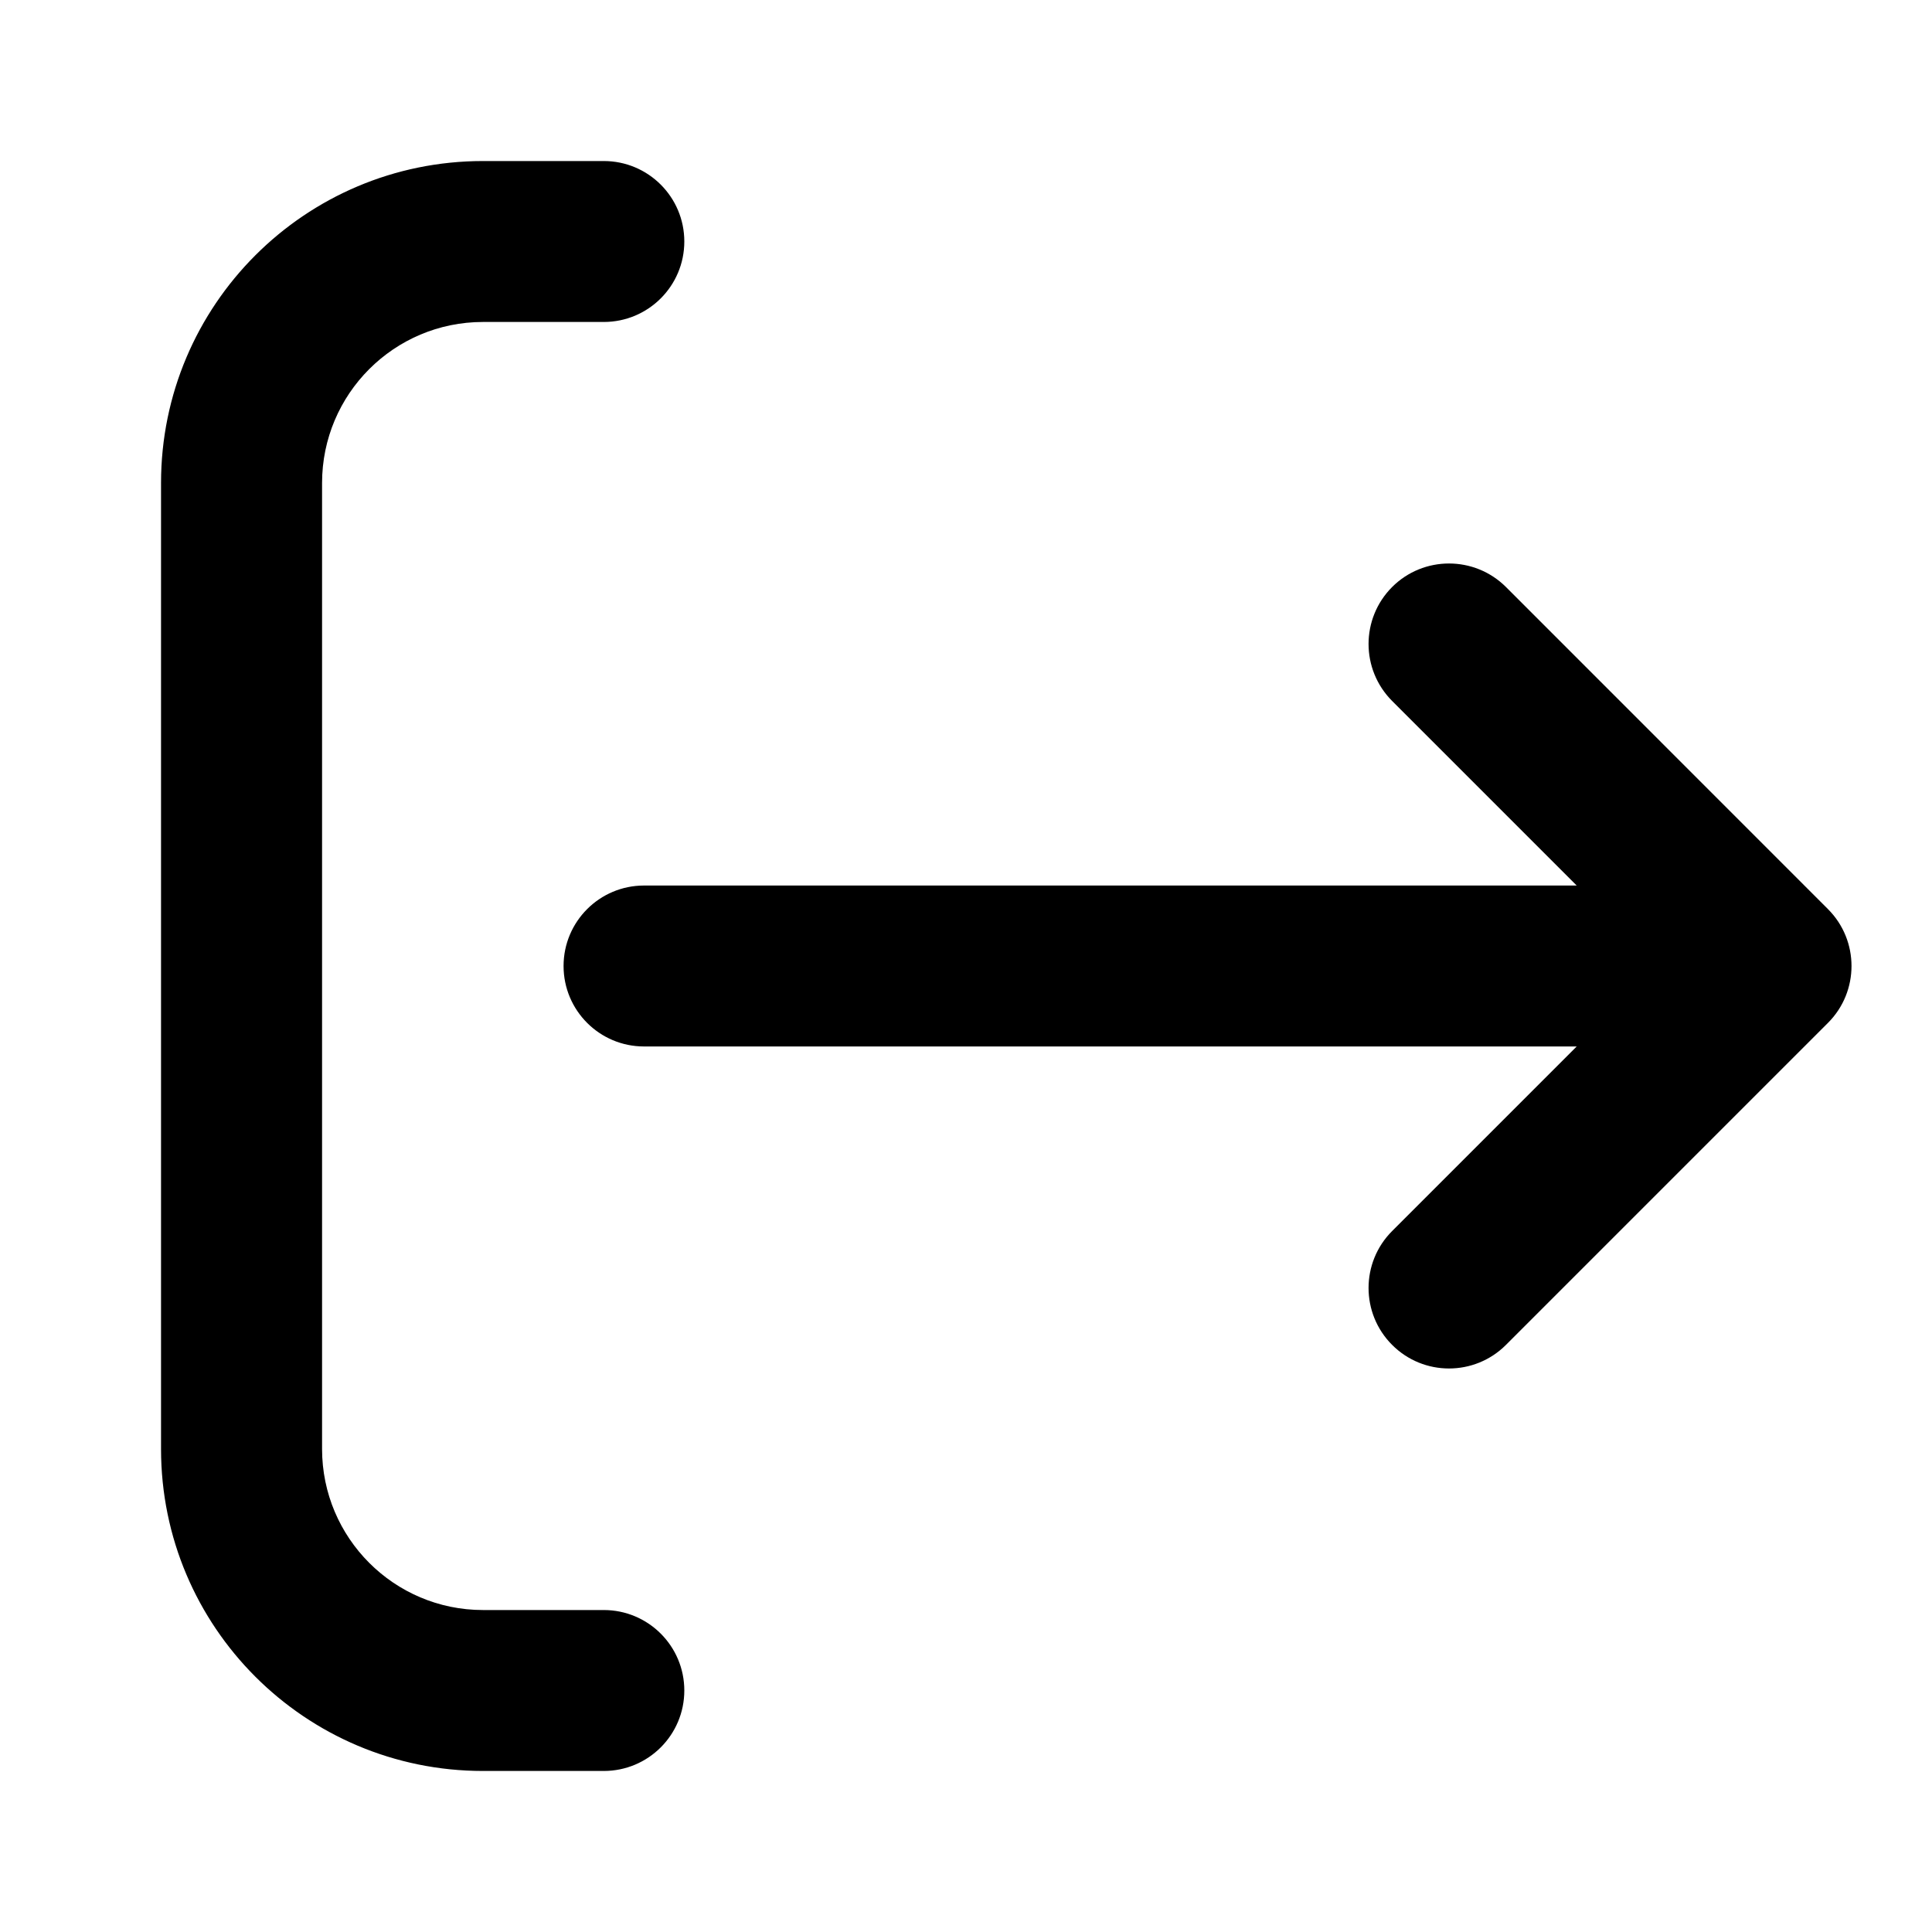 <svg viewBox="0 0 20 20" fill="currentColor" xmlns="http://www.w3.org/2000/svg">
<g id="icon / sign-out">
<g id="icon">
<path d="M6.25 3.333C6.711 3.333 7.084 2.96 7.084 2.5C7.084 2.04 6.711 1.667 6.25 1.667H5C3.159 1.667 1.667 3.159 1.667 5V15C1.667 16.841 3.159 18.333 5 18.333H6.25C6.711 18.333 7.084 17.96 7.084 17.5C7.084 17.04 6.711 16.667 6.25 16.667H5C4.08 16.667 3.334 15.92 3.334 15L3.334 5C3.334 4.079 4.08 3.333 5 3.333H6.25Z"/>
<path d="M18.923 10.589C19.248 10.264 19.248 9.736 18.923 9.411L15.59 6.077C15.264 5.752 14.736 5.752 14.411 6.077C14.086 6.403 14.086 6.93 14.411 7.256L16.322 9.167L6.667 9.167C6.207 9.167 5.834 9.54 5.834 10C5.834 10.46 6.207 10.833 6.667 10.833L16.322 10.833L14.411 12.744C14.086 13.069 14.086 13.597 14.411 13.922C14.736 14.248 15.264 14.248 15.59 13.922L18.923 10.589Z"/>
</g>
</g>
</svg>
